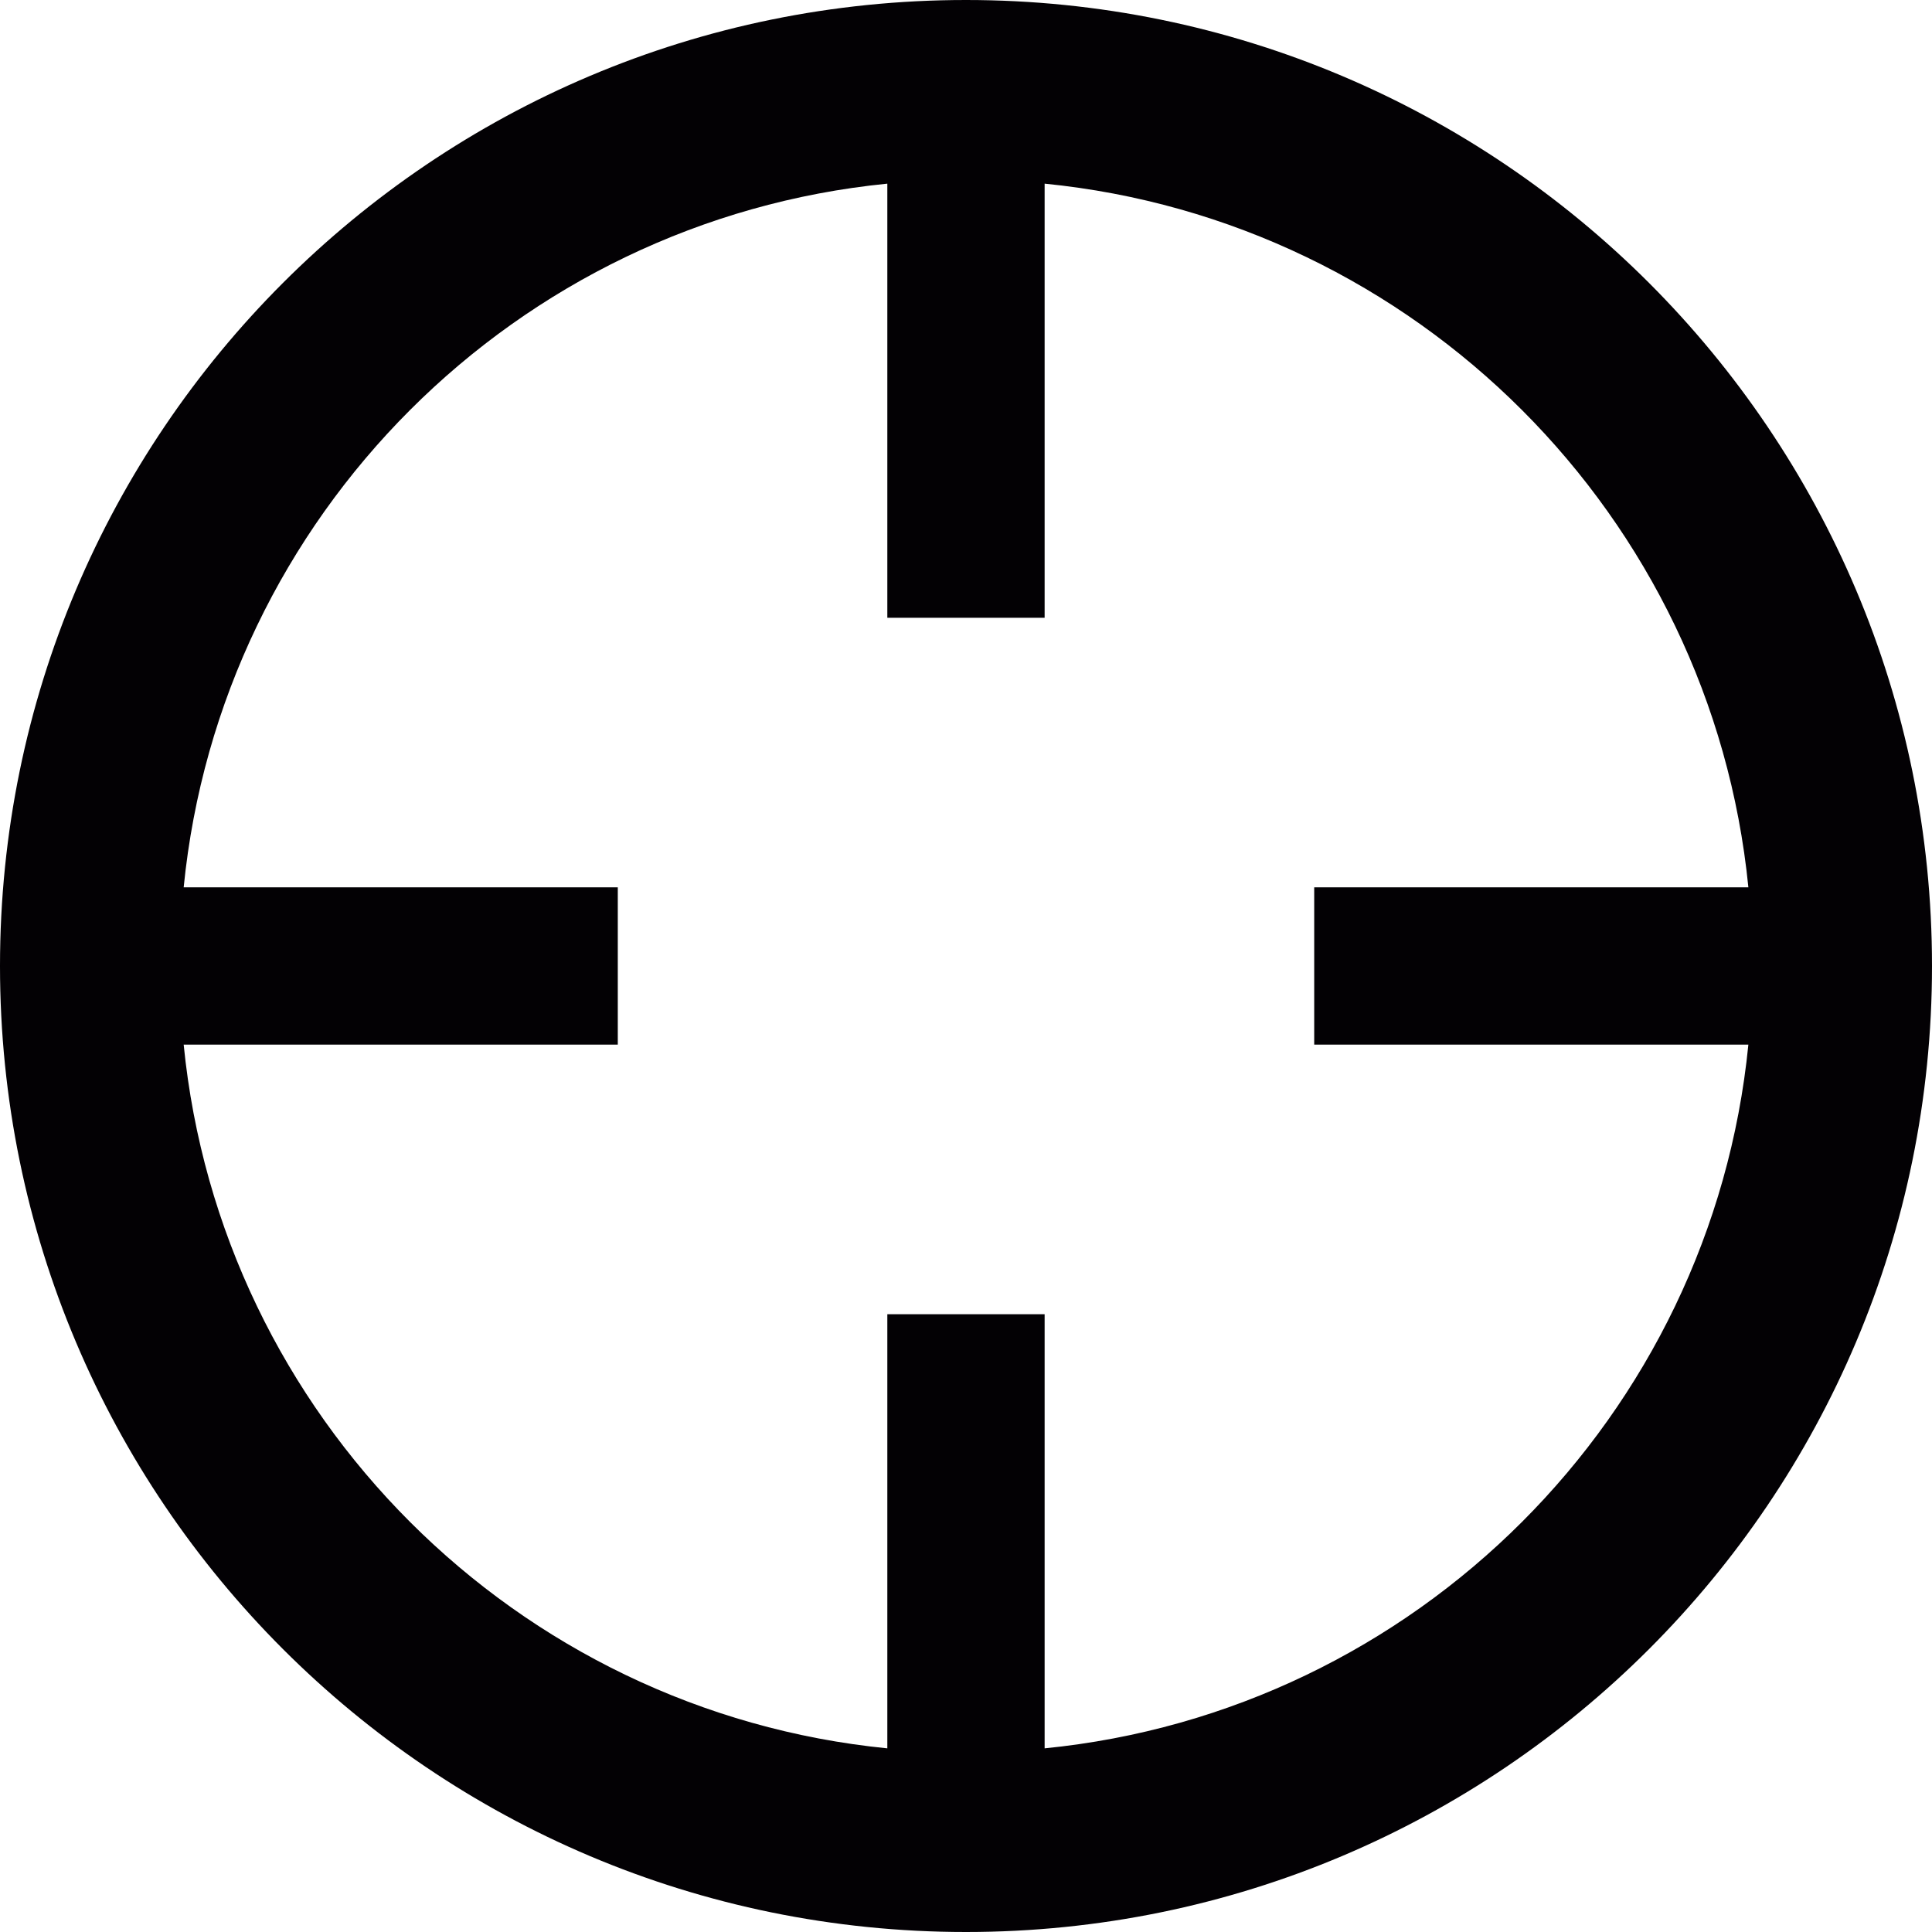 <?xml version="1.0" encoding="iso-8859-1"?>
<!-- Generator: Adobe Illustrator 18.1.1, SVG Export Plug-In . SVG Version: 6.00 Build 0)  -->
<svg version="1.1" id="Capa_1" xmlns="http://www.w3.org/2000/svg" xmlns:xlink="http://www.w3.org/1999/xlink" x="0px" y="0px"
	 viewBox="0 0 86 86" style="enable-background:new 0 0 86 86;" xml:space="preserve">
<g>
	<g>
		<path style="fill:#030104;" d="M42.998,0C19.252,0,0,19.252,0,43c0,23.749,19.252,43,42.998,43C66.748,86,86,66.749,86,43
			C86,19.252,66.748,0,42.998,0z M46.5,77.825V58.5h-7.002v19.325C22.965,76.184,9.818,63.035,8.176,46.5H27.5v-7.002H8.176
			C9.818,22.964,22.965,9.816,39.498,8.175V27.5H46.5V8.175c16.537,1.642,29.684,14.79,31.326,31.323H58.5V46.5h19.326
			C76.184,63.035,63.037,76.182,46.5,77.825z"/>
	</g>
</g>
<g>
</g>
<g>
</g>
<g>
</g>
<g>
</g>
<g>
</g>
<g>
</g>
<g>
</g>
<g>
</g>
<g>
</g>
<g>
</g>
<g>
</g>
<g>
</g>
<g>
</g>
<g>
</g>
<g>
</g>
</svg>
